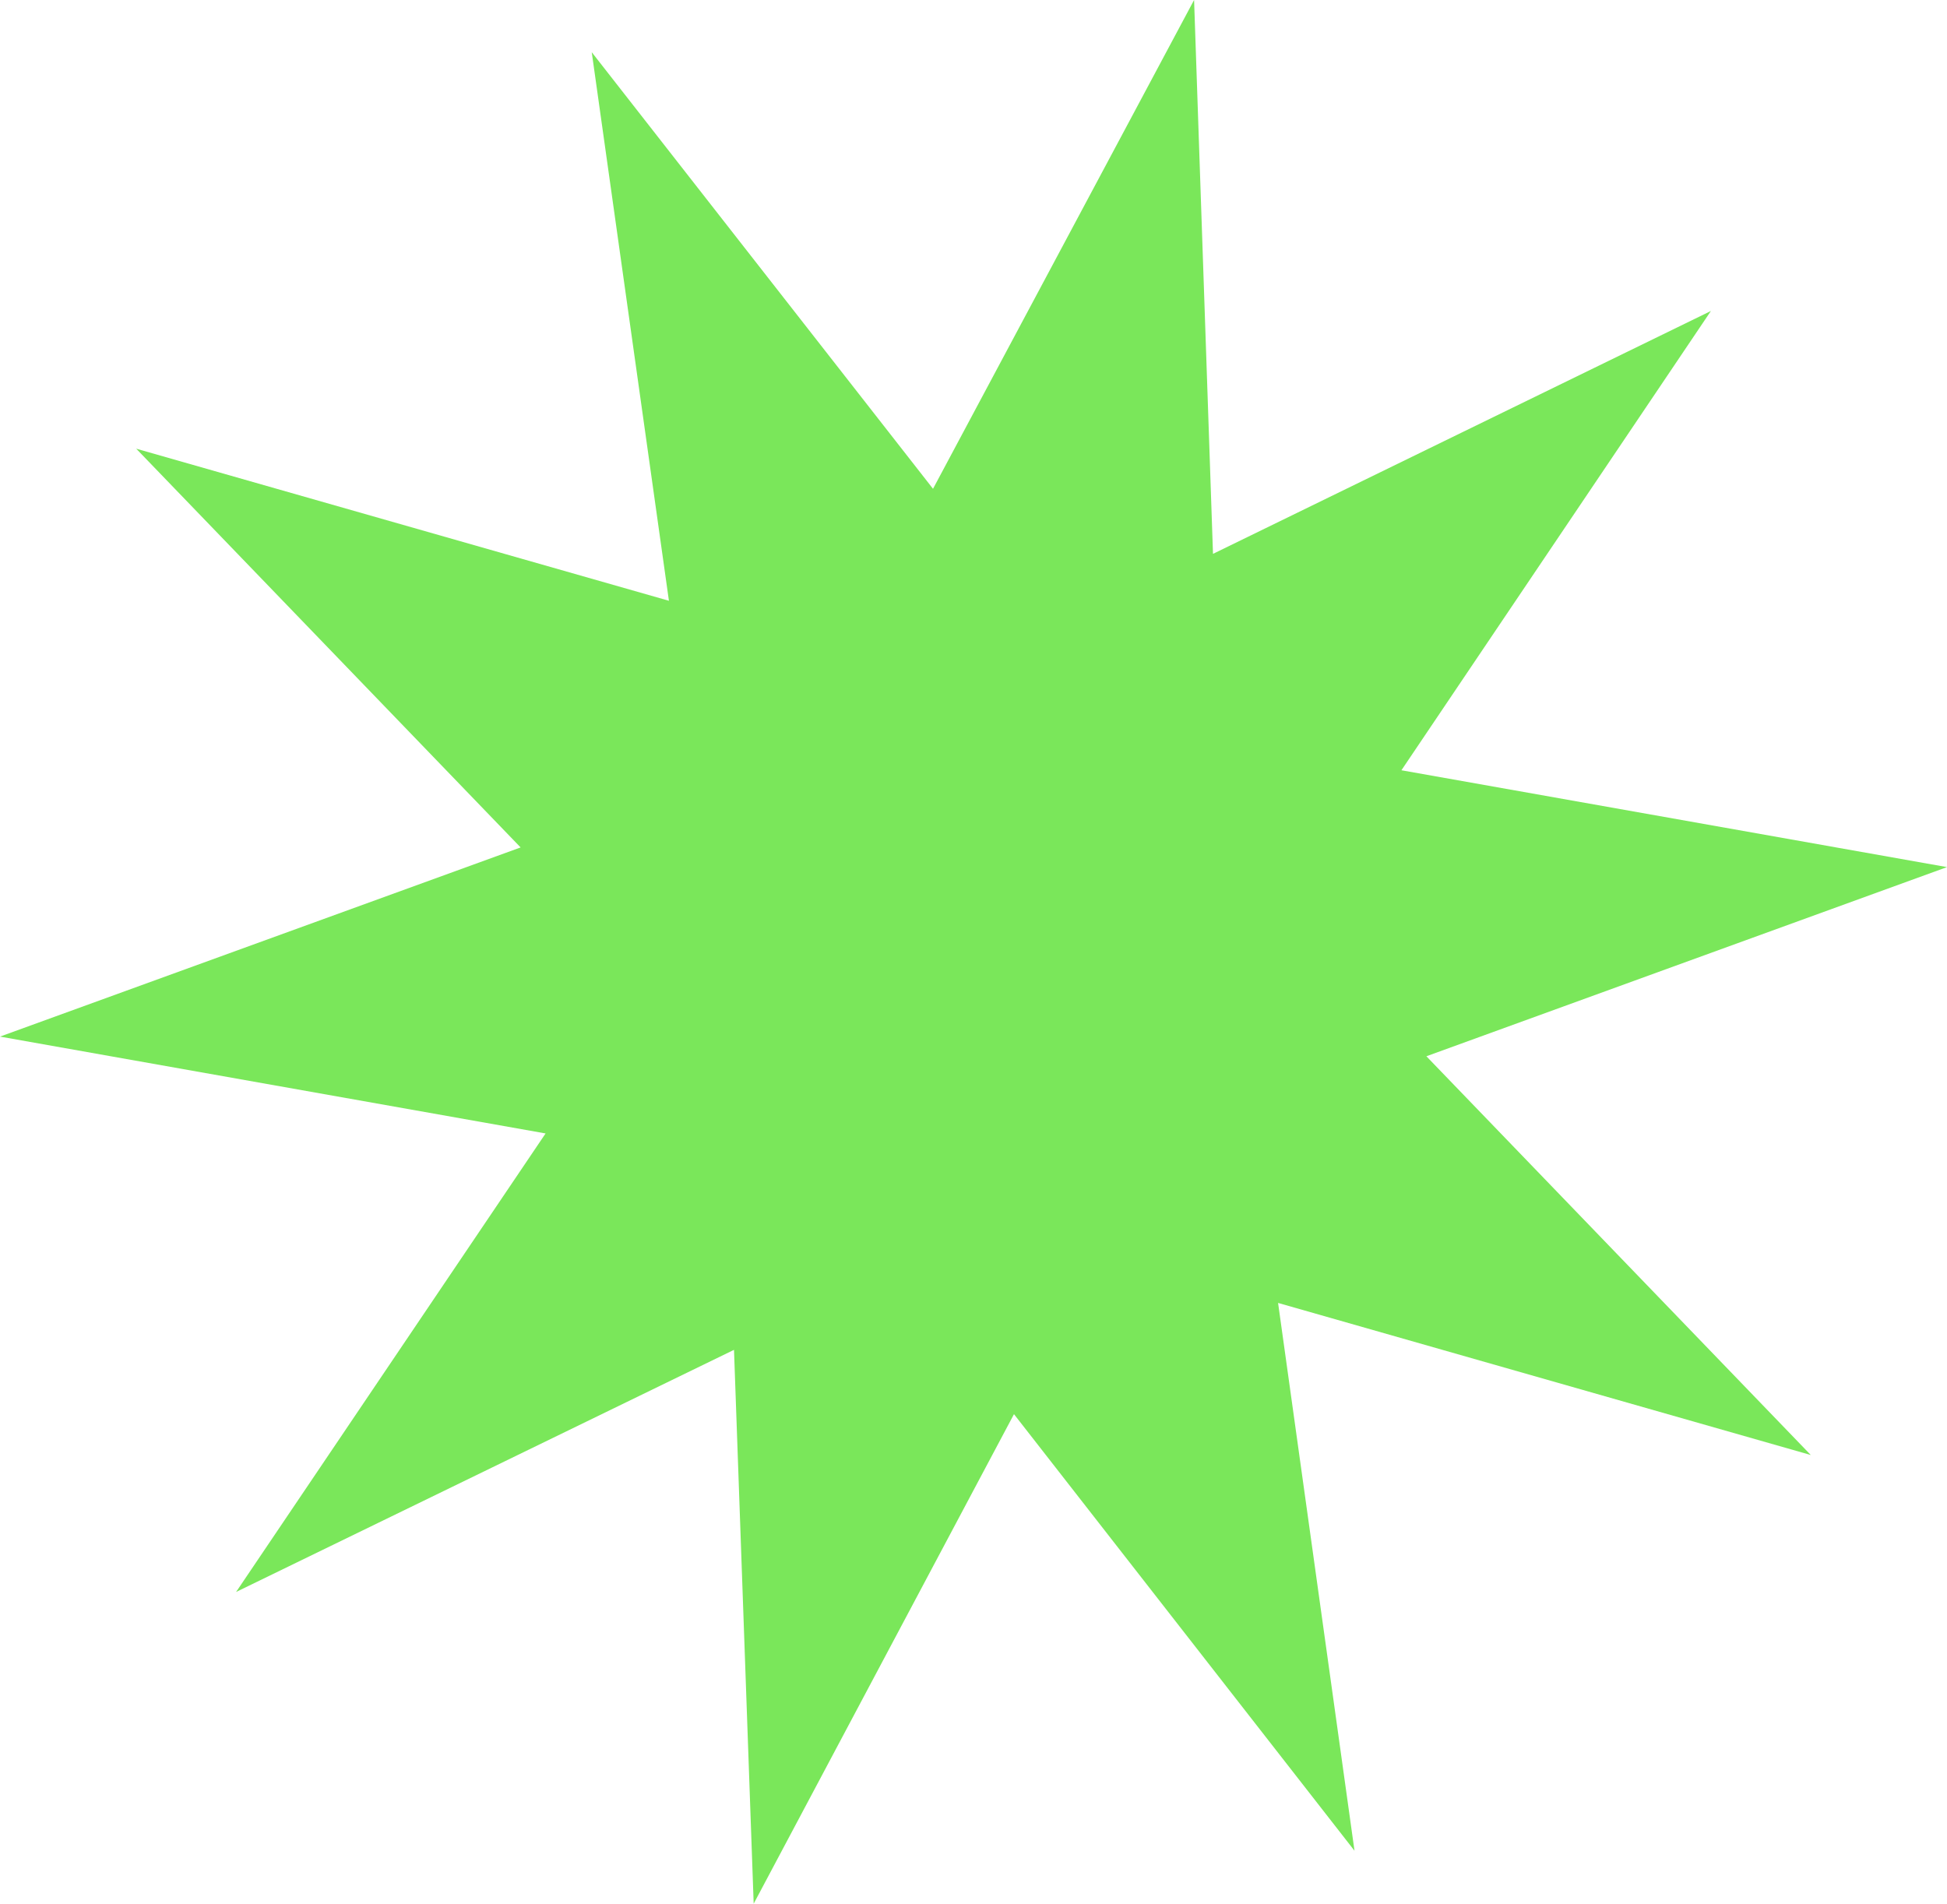 <?xml version="1.0" encoding="UTF-8" standalone="no"?>
<svg xmlns:ffdec="https://www.free-decompiler.com/flash" xmlns:xlink="http://www.w3.org/1999/xlink" ffdec:objectType="shape" height="125.8px" width="128.65px" xmlns="http://www.w3.org/2000/svg">
  <g transform="matrix(1.0, 0.0, 0.0, 1.0, 64.35, 62.9)">
    <path d="M-25.25 -59.45 L-2.7 -30.6 14.55 -62.9 15.8 -26.3 48.7 -42.35 28.25 -12.0 64.3 -5.6 29.9 6.9 55.3 33.25 20.1 23.2 25.15 59.4 2.65 30.55 -14.55 62.9 -15.85 26.3 -48.75 42.3 -28.3 12.0 -64.35 5.6 -29.95 -6.9 -55.35 -33.25 -20.15 -23.2 -25.25 -59.45" fill="#7ae75a" fill-rule="evenodd" stroke="none"/>
  </g>
</svg>
